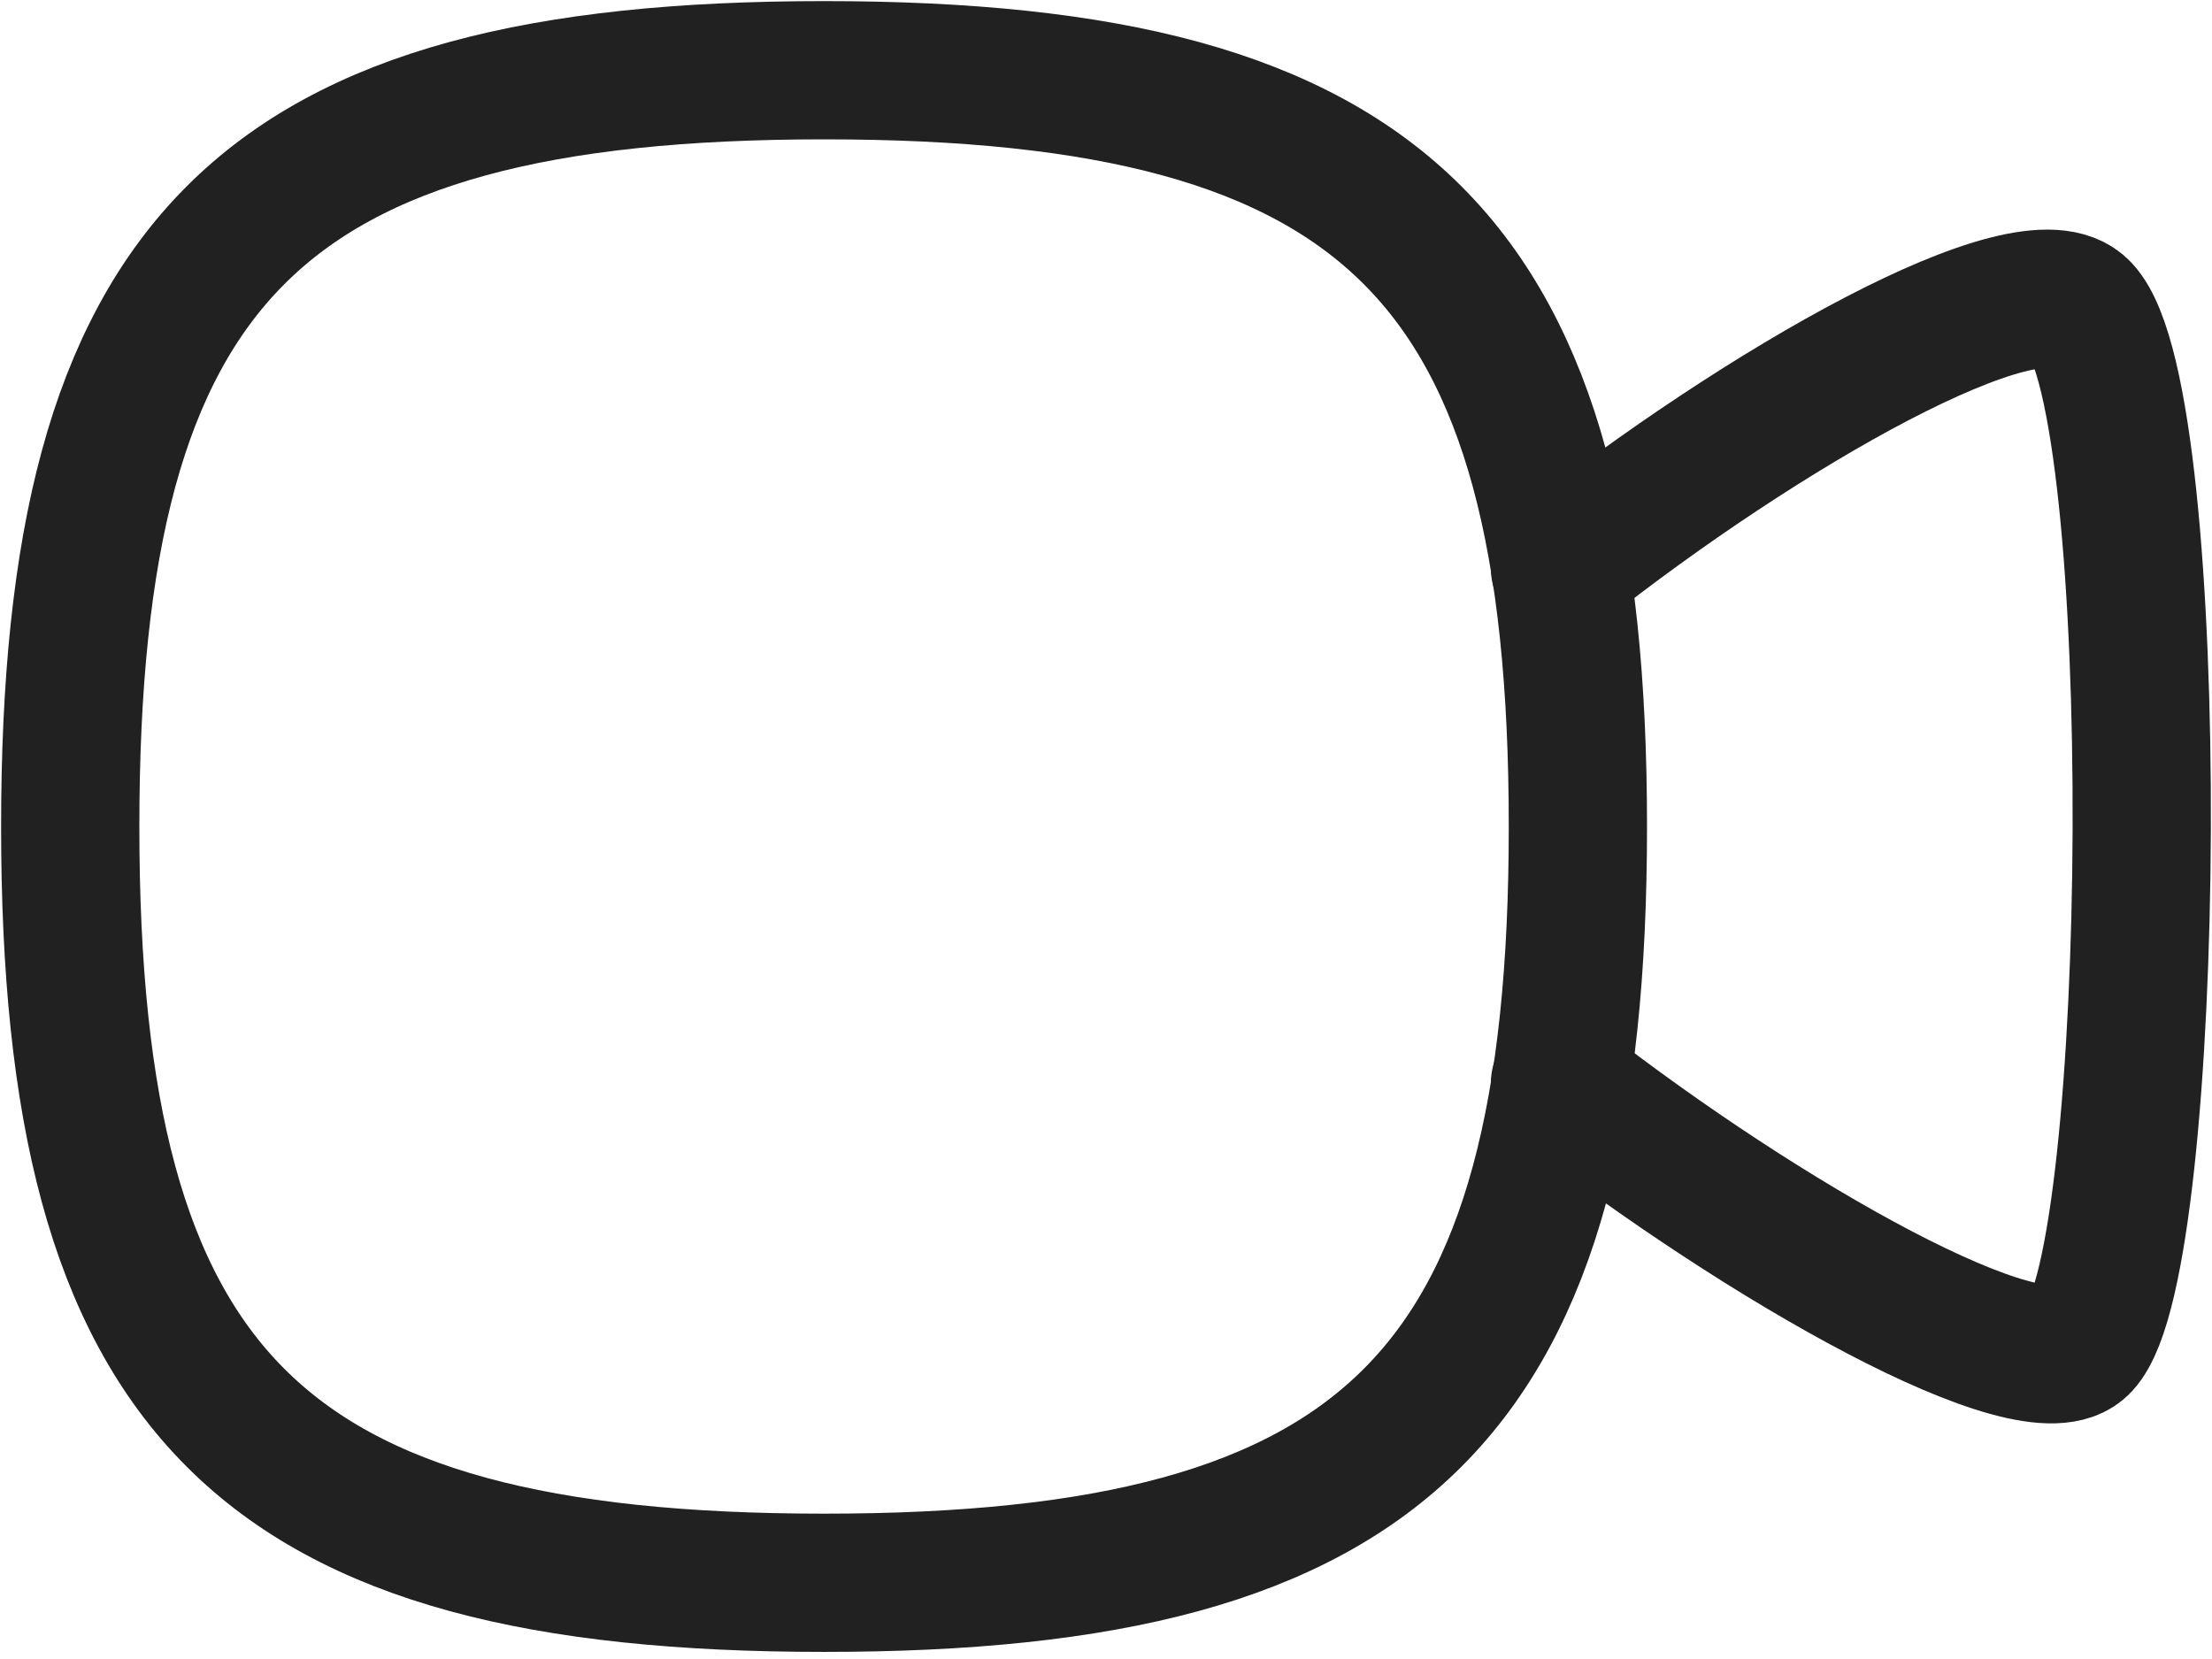 <svg width="24" height="18" viewBox="0 0 24 18" fill="none" xmlns="http://www.w3.org/2000/svg">
<path d="M16.926 6.165C19.105 4.438 22.028 2.767 22.581 3.365C23.496 4.347 23.417 13.694 22.581 14.586C22.073 15.139 19.127 13.468 16.926 11.753" stroke="#212121" stroke-width="1.5" stroke-linecap="round" stroke-linejoin="round"/>
<path fill-rule="evenodd" clip-rule="evenodd" d="M0.762 8.968C0.762 2.813 2.806 0.762 8.942 0.762C15.076 0.762 17.12 2.813 17.12 8.968C17.12 15.121 15.076 17.173 8.942 17.173C2.806 17.173 0.762 15.121 0.762 8.968Z" stroke="#212121" stroke-width="1.5" stroke-linecap="round" stroke-linejoin="round"/>
</svg>
